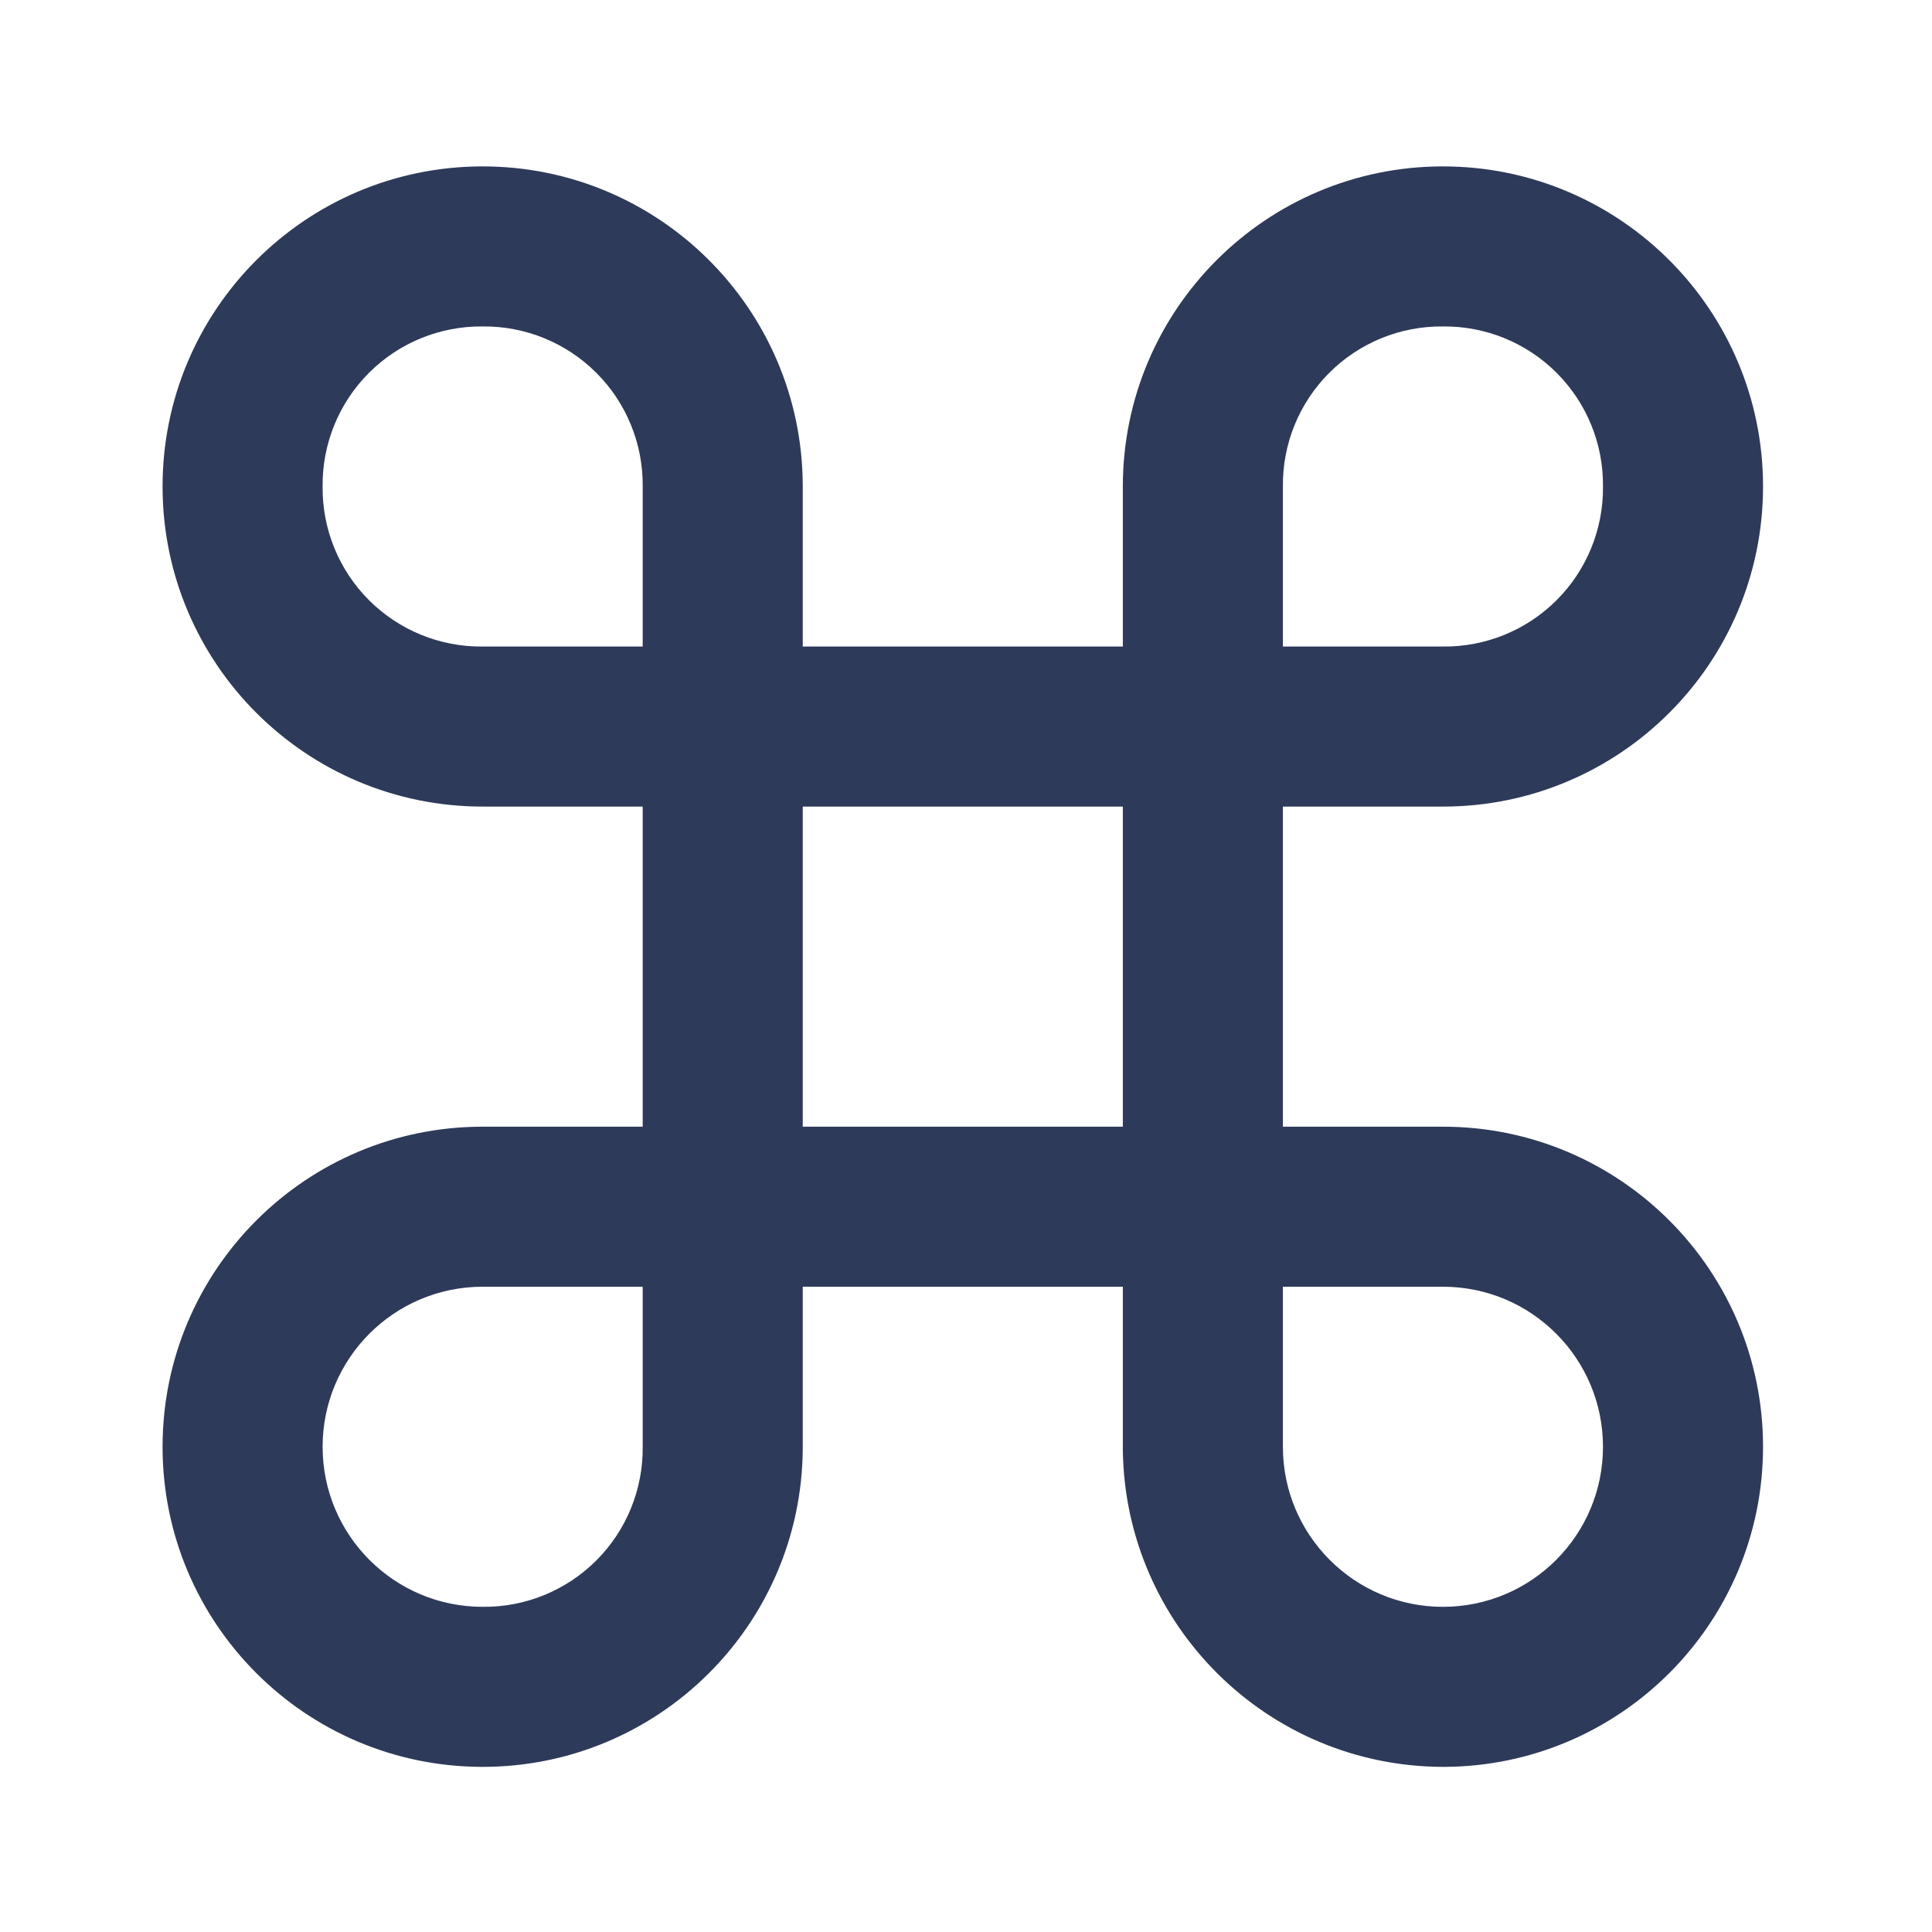 <svg width="117" height="117" viewBox="0 0 117 117" fill="none" xmlns="http://www.w3.org/2000/svg">
<path d="M87.383 107C76.761 106.974 68.128 98.425 67.998 87.804V77.923H48.614V87.712C48.56 98.405 39.858 107.035 29.165 107C18.472 106.964 9.827 98.276 9.845 87.583C9.863 76.89 18.536 68.231 29.229 68.231H38.921V48.846H29.229C18.536 48.846 9.863 40.187 9.845 29.494C9.827 18.8 18.472 10.113 29.165 10.077C39.858 10.041 48.56 18.672 48.614 29.365V39.154H67.998V29.462C67.998 18.756 76.677 10.077 87.383 10.077C98.089 10.077 106.768 18.756 106.768 29.462C106.768 40.167 98.089 48.846 87.383 48.846H77.691V68.231H87.383C98.089 68.231 106.768 76.909 106.768 87.615C106.768 98.321 98.089 107 87.383 107ZM77.691 77.923V87.615C77.691 92.968 82.03 97.308 87.383 97.308C92.736 97.308 97.075 92.968 97.075 87.615C97.075 82.262 92.736 77.923 87.383 77.923H77.691ZM29.229 77.923C23.876 77.923 19.537 82.262 19.537 87.615C19.537 92.968 23.876 97.308 29.229 97.308C31.808 97.335 34.289 96.323 36.113 94.499C37.937 92.675 38.949 90.194 38.921 87.615V77.923H29.229ZM48.614 48.846V68.231H67.998V48.846H48.614ZM87.383 19.769C84.804 19.742 82.323 20.754 80.499 22.578C78.675 24.401 77.663 26.883 77.691 29.462V39.154H87.383C89.962 39.181 92.443 38.169 94.267 36.345C96.09 34.522 97.103 32.04 97.075 29.462C97.103 26.883 96.09 24.401 94.267 22.578C92.443 20.754 89.962 19.742 87.383 19.769ZM29.229 19.769C26.65 19.742 24.169 20.754 22.345 22.578C20.522 24.401 19.509 26.883 19.537 29.462C19.509 32.04 20.522 34.522 22.345 36.345C24.169 38.169 26.65 39.181 29.229 39.154H38.921V29.462C38.949 26.883 37.937 24.401 36.113 22.578C34.289 20.754 31.808 19.742 29.229 19.769Z" fill="#2E3A59"/>
</svg>
